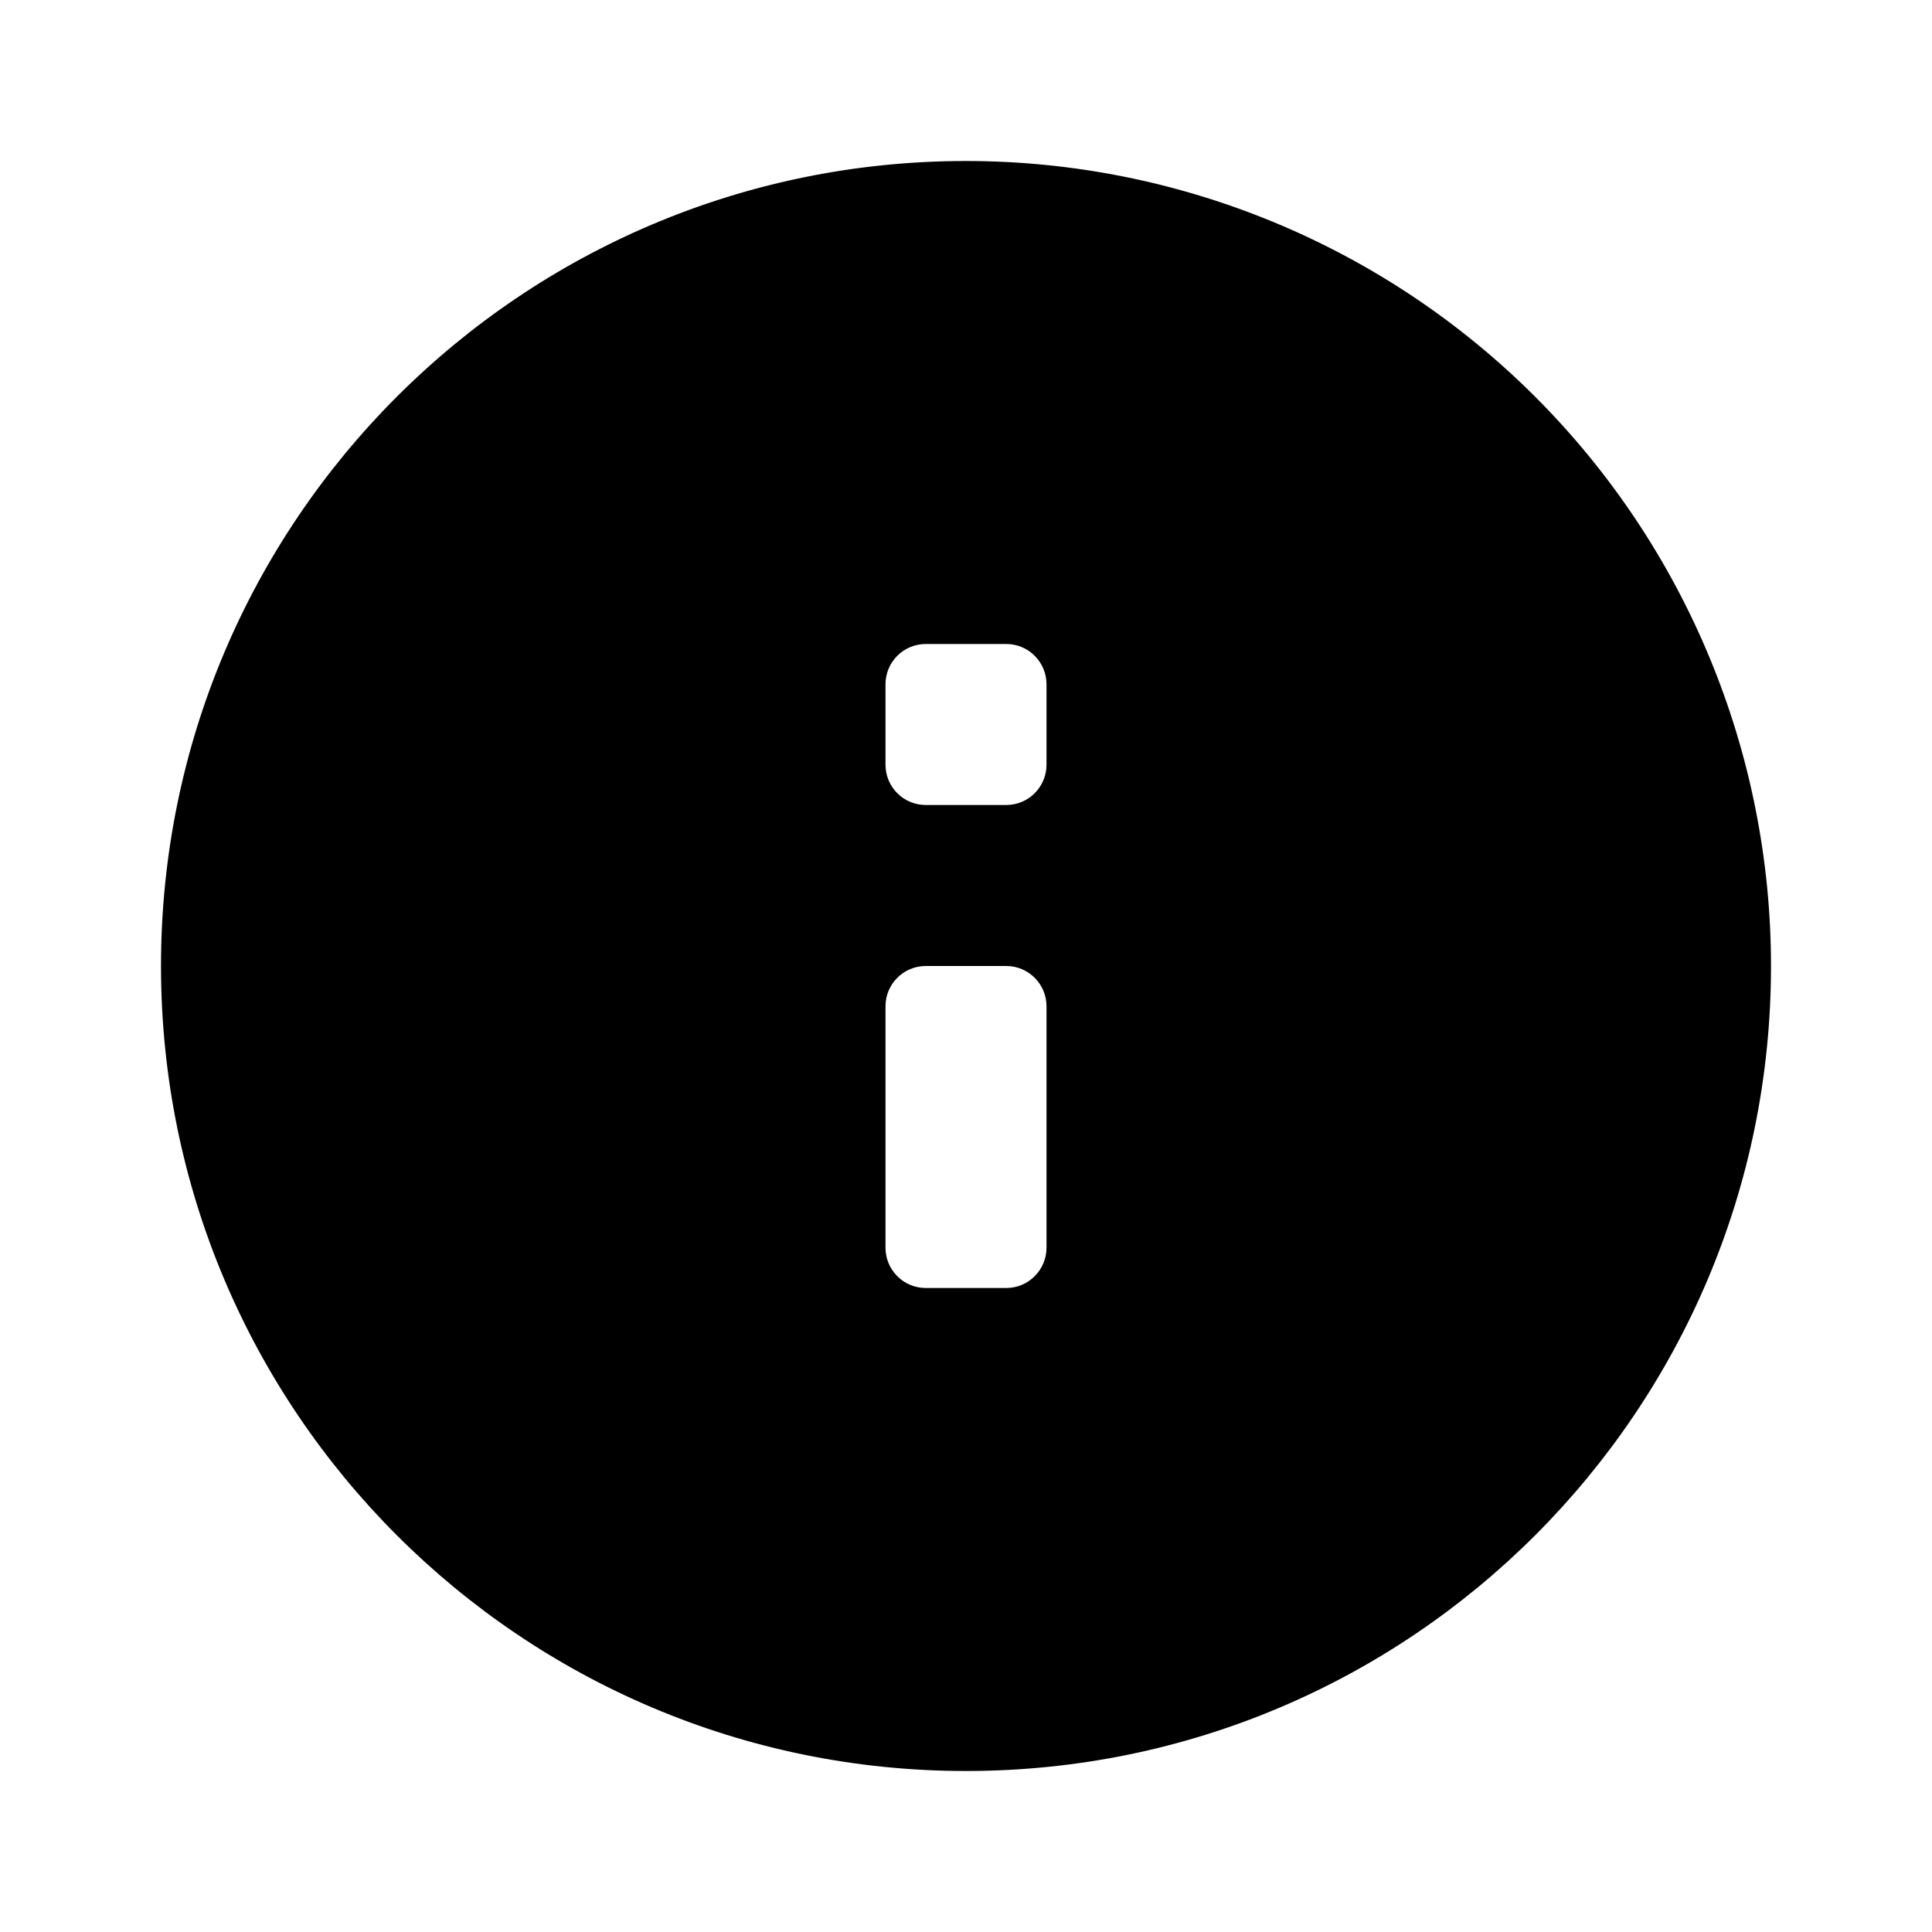 <svg viewBox="0 0 24 24" xmlns="http://www.w3.org/2000/svg">
  <path
    d="M12 2C6.477 2 2 6.477 2 12C2 17.523 6.477 22 12 22C17.523 22 22 17.523 22 12C22 9.348 20.946 6.804 19.071 4.929C17.196 3.054 14.652 2 12 2ZM13 15.5C13 15.776 12.776 16 12.5 16H11.5C11.224 16 11 15.776 11 15.5V12.5C11 12.224 11.224 12 11.5 12H12.5C12.776 12 13 12.224 13 12.5V15.5ZM12.5 10C12.776 10 13 9.776 13 9.5V8.5C13 8.224 12.776 8 12.5 8H11.5C11.224 8 11 8.224 11 8.5V9.5C11 9.776 11.224 10 11.5 10H12.5Z"
    fill="currentColor"
    fill-rule="evenodd"
    clip-rule="evenodd"
  />
</svg>